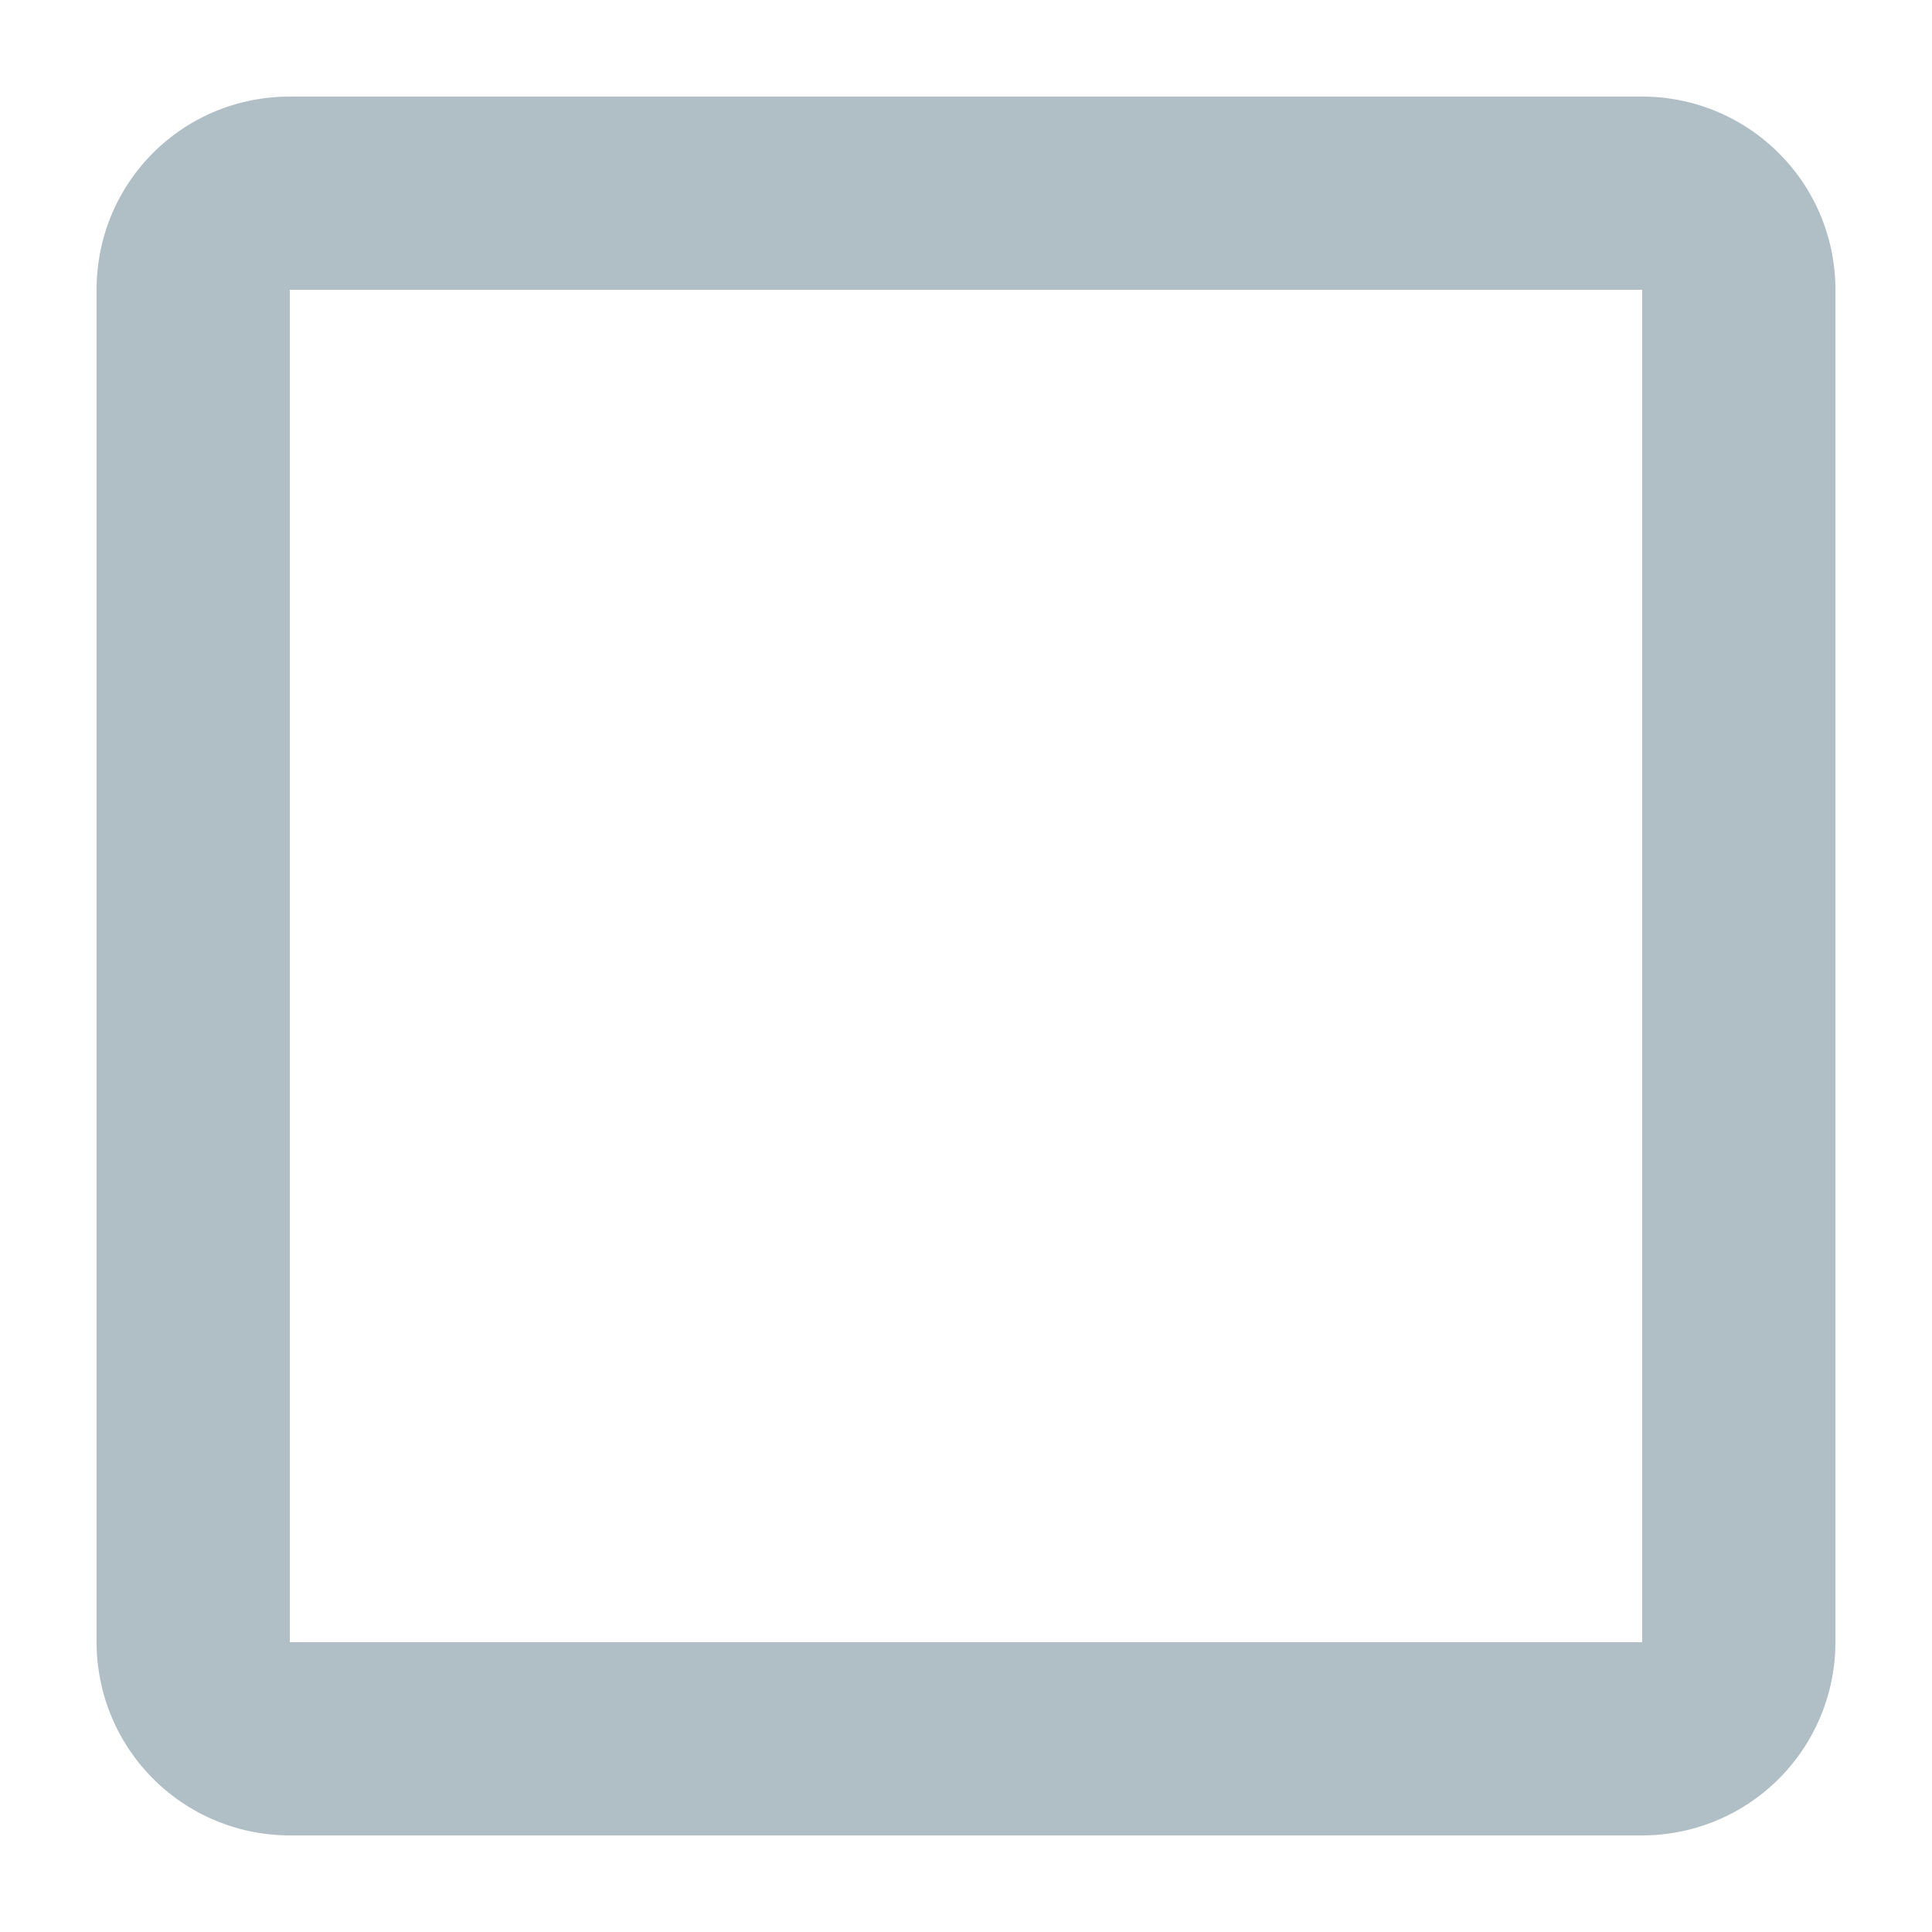 <svg xmlns="http://www.w3.org/2000/svg" xmlns:xlink="http://www.w3.org/1999/xlink" width="12" height="12" fill="#b0bec5" version="1.1" viewBox="2 2 20 20"><path d="M19,3H5C3.89,3 3,3.89 3,5V19A2,2 0 0,0 5,21H19A2,2 0 0,0 21,19V5C21,3.89 20.1,3 19,3M19,5V19H5V5H19Z"/></svg>